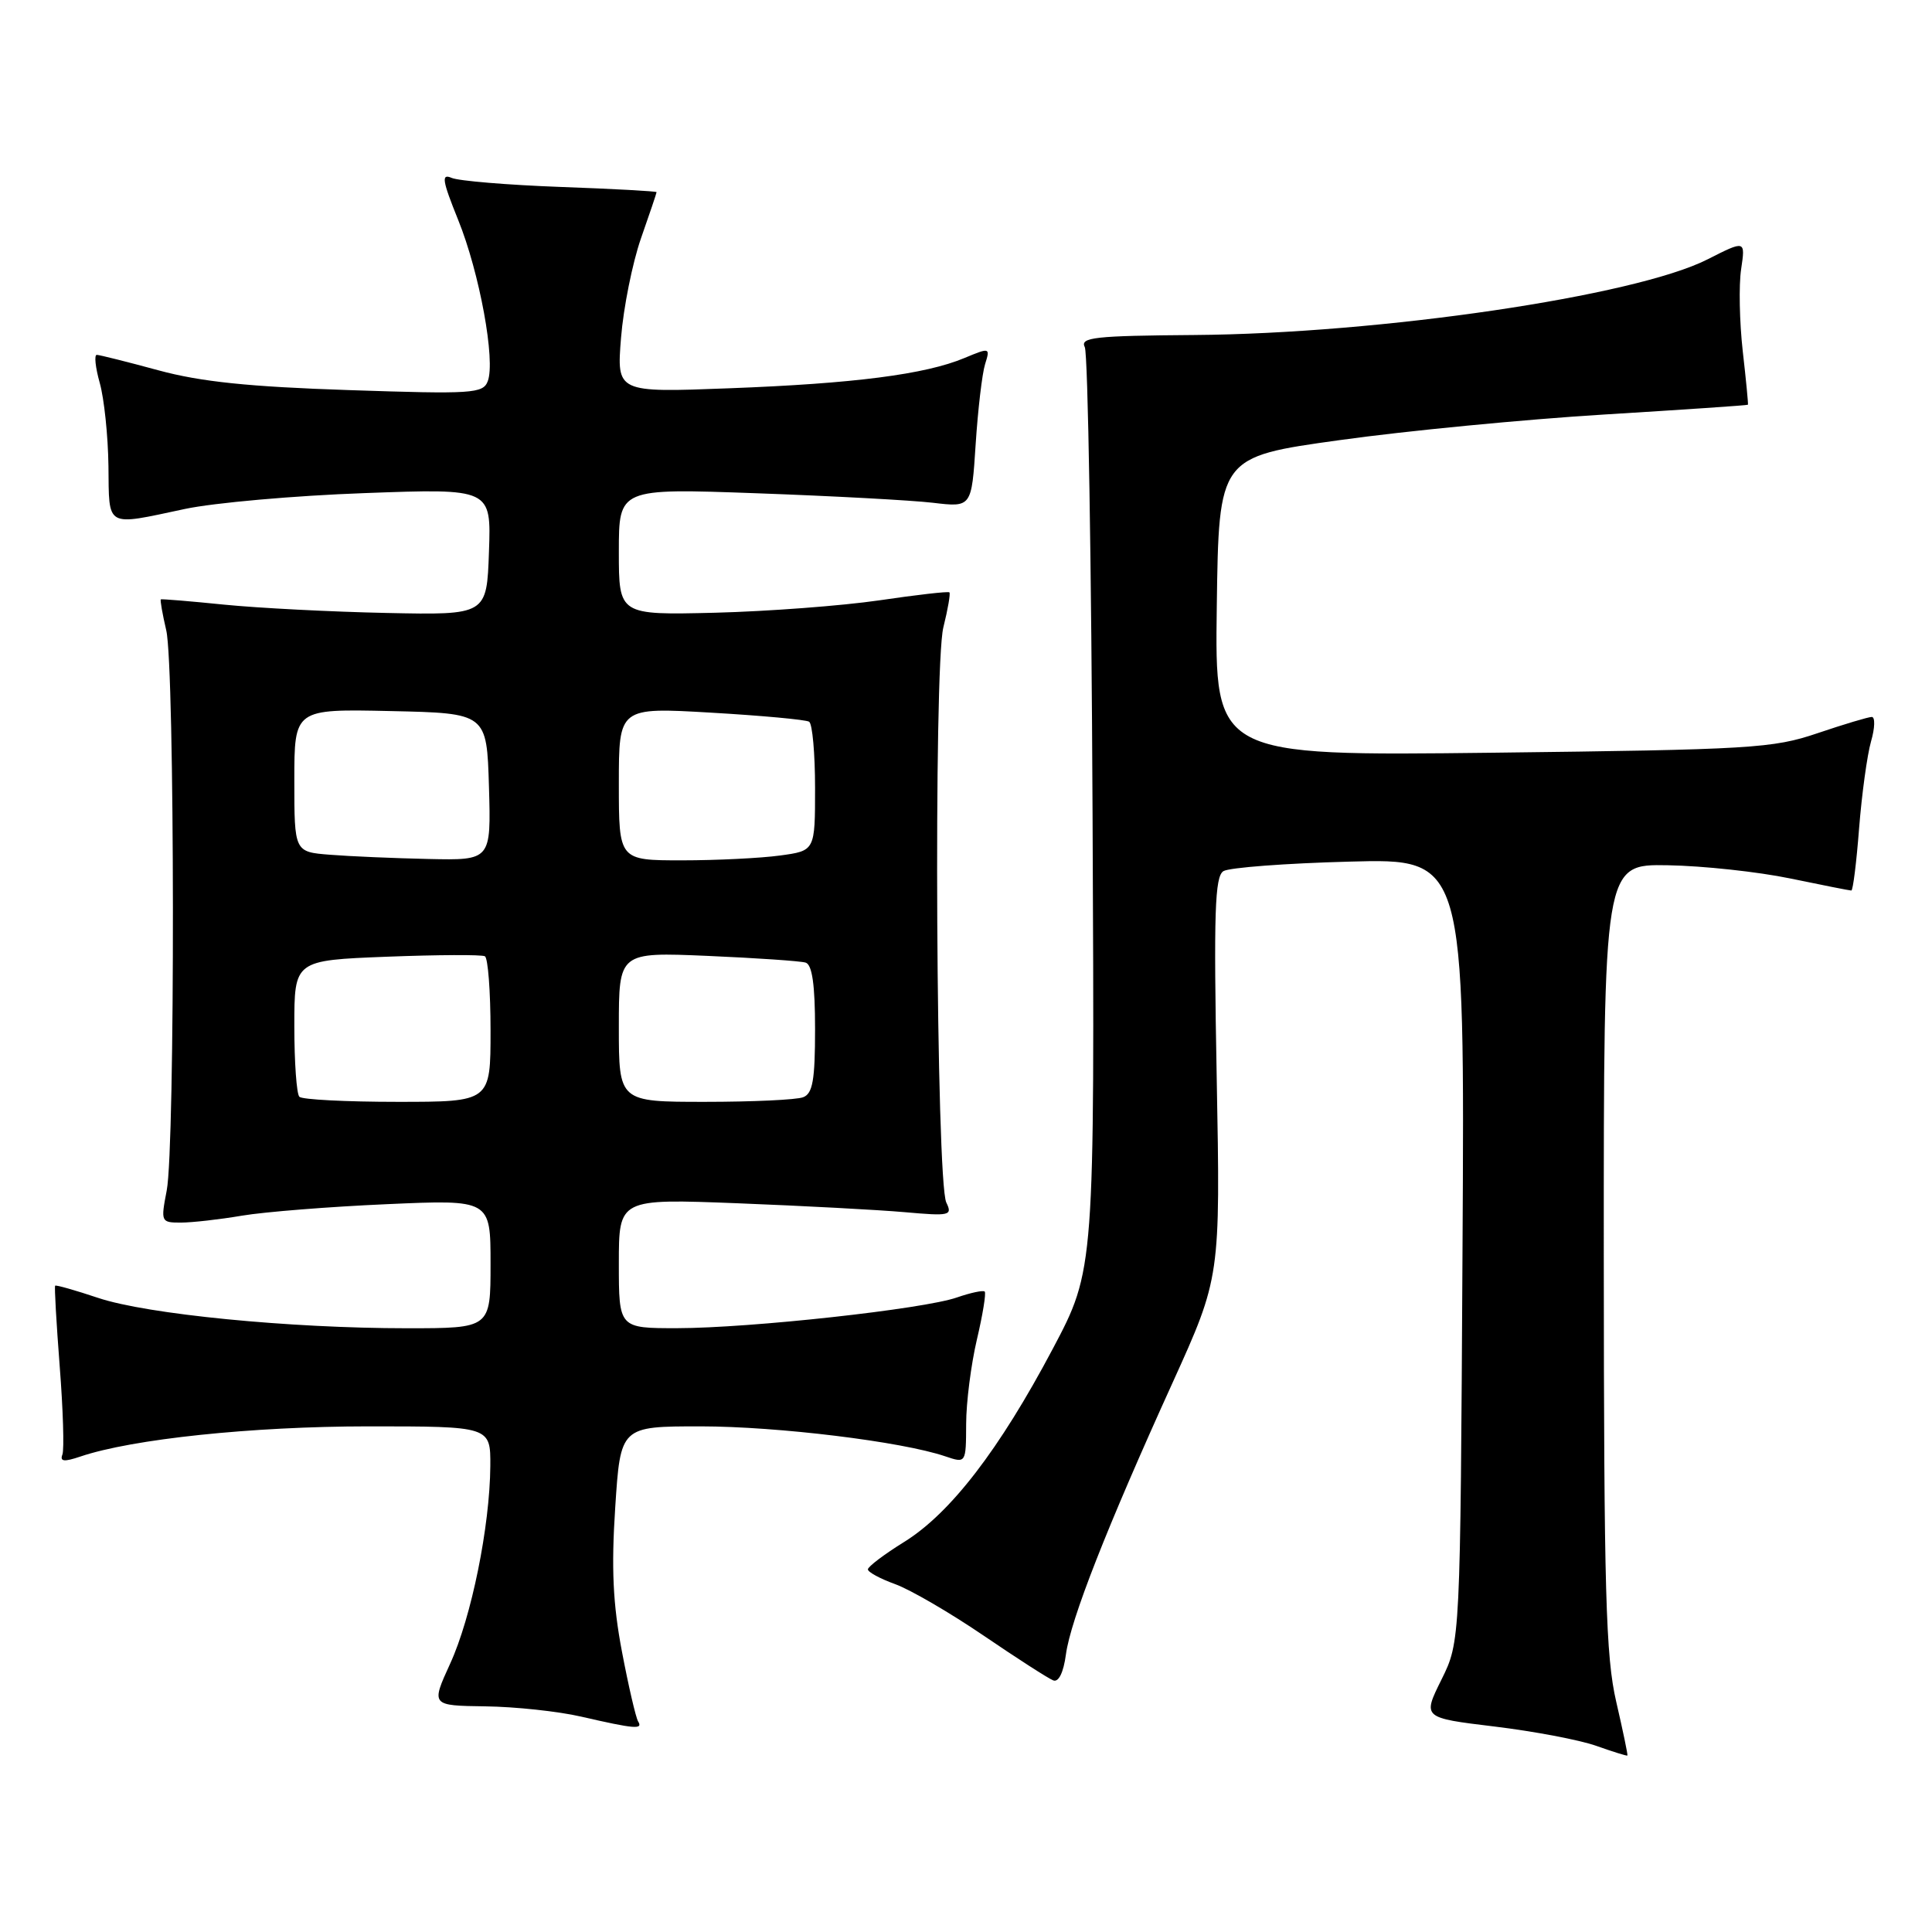 <?xml version="1.0" encoding="UTF-8" standalone="no"?>
<!DOCTYPE svg PUBLIC "-//W3C//DTD SVG 1.1//EN" "http://www.w3.org/Graphics/SVG/1.1/DTD/svg11.dtd" >
<svg xmlns="http://www.w3.org/2000/svg" xmlns:xlink="http://www.w3.org/1999/xlink" version="1.1" viewBox="0 0 256 256">
 <g >
 <path fill="currentColor"
d=" M 214.16 225.50 C 212.77 219.51 212.53 210.98 212.51 166.50 C 212.50 114.50 212.50 114.50 221.00 114.65 C 225.68 114.73 232.97 115.52 237.21 116.40 C 241.45 117.28 245.09 118.00 245.31 118.00 C 245.53 118.00 245.99 114.29 246.34 109.75 C 246.70 105.21 247.41 100.04 247.92 98.25 C 248.44 96.46 248.48 95.00 248.02 95.00 C 247.56 95.00 244.33 95.97 240.84 97.15 C 234.92 99.16 232.09 99.33 197.73 99.74 C 160.96 100.17 160.96 100.17 161.23 80.36 C 161.50 60.54 161.50 60.54 177.50 58.32 C 186.30 57.09 202.05 55.57 212.50 54.93 C 222.95 54.29 231.55 53.71 231.61 53.63 C 231.67 53.56 231.36 50.35 230.92 46.50 C 230.49 42.65 230.39 37.77 230.71 35.66 C 231.28 31.82 231.28 31.82 226.25 34.37 C 216.65 39.24 182.89 44.21 158.24 44.39 C 145.03 44.49 143.08 44.70 143.74 46.00 C 144.16 46.83 144.62 74.67 144.77 107.87 C 145.05 168.24 145.05 168.24 139.49 178.74 C 132.43 192.07 125.96 200.49 119.83 204.30 C 117.17 205.95 115.00 207.59 115.00 207.95 C 115.00 208.31 116.63 209.19 118.62 209.91 C 120.61 210.63 125.87 213.69 130.31 216.71 C 134.76 219.74 138.91 222.41 139.56 222.66 C 140.27 222.94 140.92 221.62 141.24 219.22 C 141.86 214.62 146.64 202.43 155.38 183.20 C 161.71 169.24 161.71 169.24 161.22 142.77 C 160.81 120.90 160.97 116.14 162.11 115.43 C 162.87 114.96 170.38 114.39 178.79 114.17 C 194.09 113.75 194.09 113.75 193.79 165.63 C 193.50 217.51 193.50 217.51 191.00 222.56 C 188.49 227.62 188.49 227.62 198.00 228.77 C 203.22 229.40 209.30 230.55 211.50 231.33 C 213.70 232.11 215.56 232.69 215.64 232.62 C 215.72 232.56 215.05 229.35 214.16 225.50 Z  M 84.55 228.09 C 84.25 227.59 83.28 223.43 82.41 218.84 C 81.22 212.58 80.99 207.82 81.52 199.75 C 82.22 189.00 82.22 189.00 92.86 189.00 C 103.07 189.01 119.48 191.01 125.25 192.97 C 128.00 193.90 128.00 193.90 128.02 188.70 C 128.02 185.84 128.67 180.80 129.44 177.51 C 130.22 174.21 130.68 171.35 130.48 171.14 C 130.27 170.94 128.62 171.29 126.80 171.92 C 122.40 173.46 99.44 175.98 89.75 175.99 C 82.00 176.00 82.00 176.00 82.00 167.41 C 82.00 158.83 82.00 158.83 97.75 159.44 C 106.41 159.78 116.38 160.31 119.89 160.62 C 125.86 161.15 126.23 161.07 125.39 159.34 C 124.04 156.54 123.68 88.40 125.00 83.13 C 125.60 80.72 125.96 78.64 125.80 78.49 C 125.63 78.34 121.45 78.82 116.50 79.55 C 111.55 80.27 101.76 81.01 94.75 81.19 C 82.00 81.50 82.00 81.50 82.00 73.10 C 82.00 64.70 82.00 64.70 100.25 65.36 C 110.29 65.72 120.80 66.29 123.62 66.62 C 128.74 67.23 128.74 67.23 129.28 58.86 C 129.58 54.26 130.14 49.49 130.53 48.25 C 131.22 46.05 131.17 46.03 127.79 47.44 C 122.61 49.61 113.13 50.83 96.60 51.45 C 81.71 52.02 81.71 52.02 82.29 44.76 C 82.61 40.77 83.80 34.84 84.93 31.59 C 86.07 28.34 87.00 25.59 87.00 25.46 C 87.00 25.34 81.26 25.02 74.25 24.77 C 67.24 24.51 60.75 23.97 59.84 23.57 C 58.45 22.97 58.59 23.89 60.71 29.14 C 63.55 36.16 65.68 47.79 64.63 50.51 C 64.01 52.15 62.59 52.24 46.23 51.69 C 32.99 51.25 26.60 50.59 21.00 49.07 C 16.88 47.95 13.20 47.03 12.83 47.02 C 12.46 47.01 12.64 48.69 13.22 50.75 C 13.80 52.81 14.32 57.76 14.37 61.75 C 14.47 70.03 13.87 69.70 24.50 67.44 C 28.35 66.62 39.06 65.67 48.29 65.34 C 65.09 64.72 65.09 64.72 64.79 73.11 C 64.50 81.50 64.50 81.50 51.22 81.22 C 43.92 81.07 34.25 80.57 29.72 80.12 C 25.20 79.66 21.41 79.35 21.31 79.42 C 21.20 79.50 21.52 81.34 22.03 83.53 C 23.17 88.44 23.22 151.91 22.09 157.75 C 21.29 161.90 21.33 162.00 23.95 162.00 C 25.43 162.00 29.08 161.59 32.07 161.08 C 35.05 160.58 43.69 159.89 51.25 159.56 C 65.00 158.95 65.00 158.95 65.00 167.47 C 65.00 176.00 65.00 176.00 53.92 176.00 C 38.37 176.00 19.49 174.15 13.01 171.98 C 9.99 170.97 7.42 170.24 7.31 170.36 C 7.19 170.47 7.47 175.28 7.91 181.03 C 8.36 186.79 8.52 192.05 8.27 192.73 C 7.91 193.67 8.49 193.73 10.65 193.00 C 17.53 190.67 33.40 189.01 48.75 189.00 C 65.00 189.00 65.00 189.00 64.97 194.25 C 64.91 202.25 62.47 214.30 59.64 220.46 C 57.11 226.00 57.11 226.00 64.31 226.10 C 68.26 226.15 73.97 226.76 77.00 227.46 C 84.13 229.10 85.24 229.19 84.55 228.09 Z  M 39.67 145.33 C 39.30 144.97 39.00 140.75 39.00 135.96 C 39.00 127.25 39.00 127.25 51.25 126.77 C 57.99 126.51 63.84 126.48 64.25 126.71 C 64.66 126.93 65.00 131.37 65.00 136.56 C 65.00 146.00 65.00 146.00 52.67 146.00 C 45.88 146.00 40.03 145.70 39.67 145.33 Z  M 82.00 136.08 C 82.00 126.16 82.00 126.16 93.75 126.66 C 100.21 126.94 106.06 127.34 106.75 127.55 C 107.62 127.82 108.00 130.50 108.00 136.36 C 108.00 143.12 107.69 144.91 106.42 145.39 C 105.55 145.73 99.70 146.00 93.42 146.00 C 82.00 146.00 82.00 146.00 82.00 136.08 Z  M 43.75 113.26 C 39.00 112.89 39.00 112.89 39.00 103.42 C 39.00 93.94 39.00 93.94 51.75 94.22 C 64.50 94.50 64.50 94.50 64.79 104.25 C 65.07 114.00 65.07 114.00 56.79 113.82 C 52.23 113.72 46.36 113.47 43.75 113.26 Z  M 82.00 103.86 C 82.00 93.72 82.00 93.72 94.21 94.43 C 100.93 94.82 106.78 95.36 107.21 95.63 C 107.65 95.90 108.00 99.86 108.00 104.42 C 108.00 112.73 108.00 112.73 103.36 113.36 C 100.81 113.71 94.96 114.00 90.36 114.00 C 82.00 114.00 82.00 114.00 82.00 103.86 Z "/>
</g>
</svg>